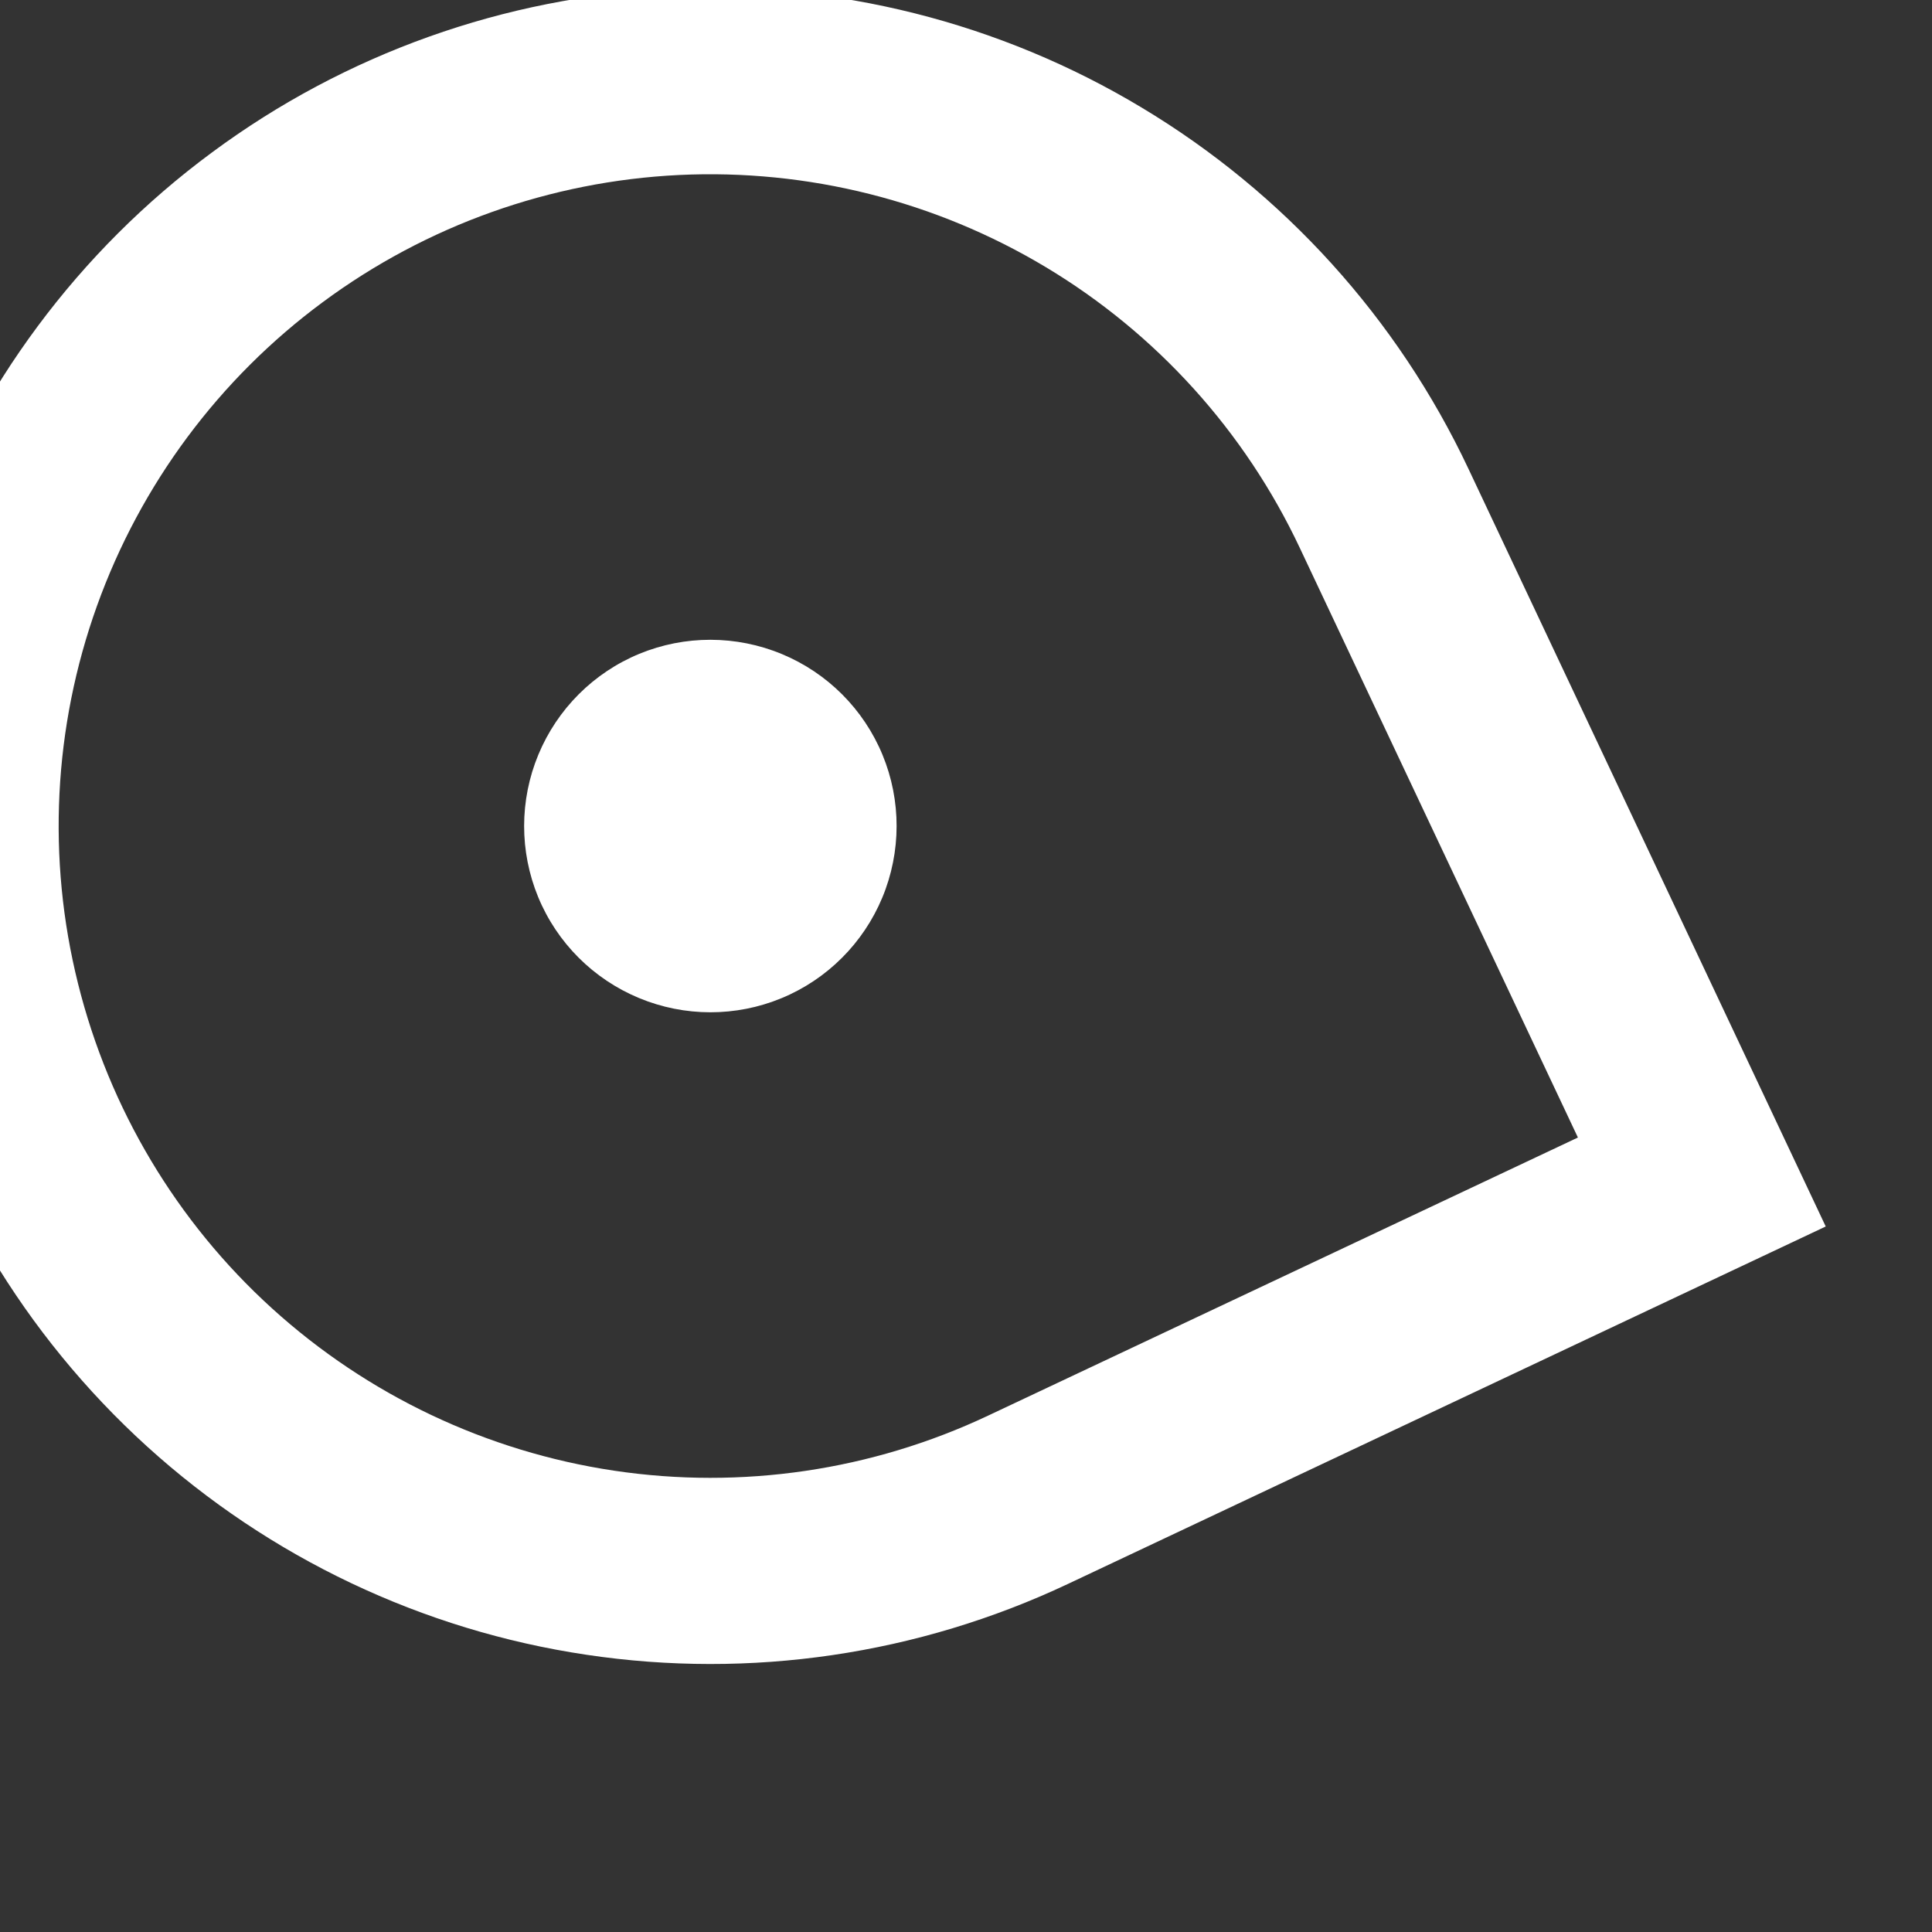 <svg width="14" height="14" viewBox="0 0 14 14" fill="none" xmlns="http://www.w3.org/2000/svg" xmlns:xlink="http://www.w3.org/1999/xlink">
<rect x="0" y="0" width="14" height="14" fill="#333333" stroke="none"/>
<path d="M6.331,13.741L2.038,9.448C1.188,8.598 0.61,7.516 0.376,6.338C0.141,5.16 0.262,3.939 0.721,2.83C1.181,1.72 1.959,0.772 2.958,0.105C3.956,-0.563 5.13,-0.919 6.331,-0.919C7.532,-0.919 8.707,-0.563 9.705,0.105C10.704,0.772 11.482,1.72 11.942,2.83C12.401,3.939 12.522,5.16 12.287,6.338C12.053,7.516 11.475,8.598 10.625,9.448L6.331,13.741ZM9.671,8.493C10.332,7.833 10.782,6.991 10.964,6.075C11.146,5.159 11.052,4.209 10.695,3.346C10.337,2.483 9.732,1.746 8.955,1.227C8.179,0.708 7.266,0.431 6.331,0.431C5.397,0.431 4.484,0.708 3.708,1.227C2.931,1.746 2.325,2.483 1.968,3.346C1.611,4.209 1.517,5.159 1.699,6.075C1.881,6.991 2.331,7.833 2.992,8.493L6.331,11.833L9.671,8.493L9.671,8.493ZM6.331,6.503C5.974,6.503 5.63,6.361 5.377,6.108C5.124,5.855 4.982,5.512 4.982,5.154C4.982,4.796 5.124,4.452 5.377,4.199C5.63,3.946 5.974,3.804 6.331,3.804C6.689,3.804 7.033,3.946 7.286,4.199C7.539,4.452 7.681,4.796 7.681,5.154C7.681,5.512 7.539,5.855 7.286,6.108C7.033,6.361 6.689,6.503 6.331,6.503Z" transform="rotate(-70.253 6.331 6.411)" fill="#FFFFFF"/>
</svg>
